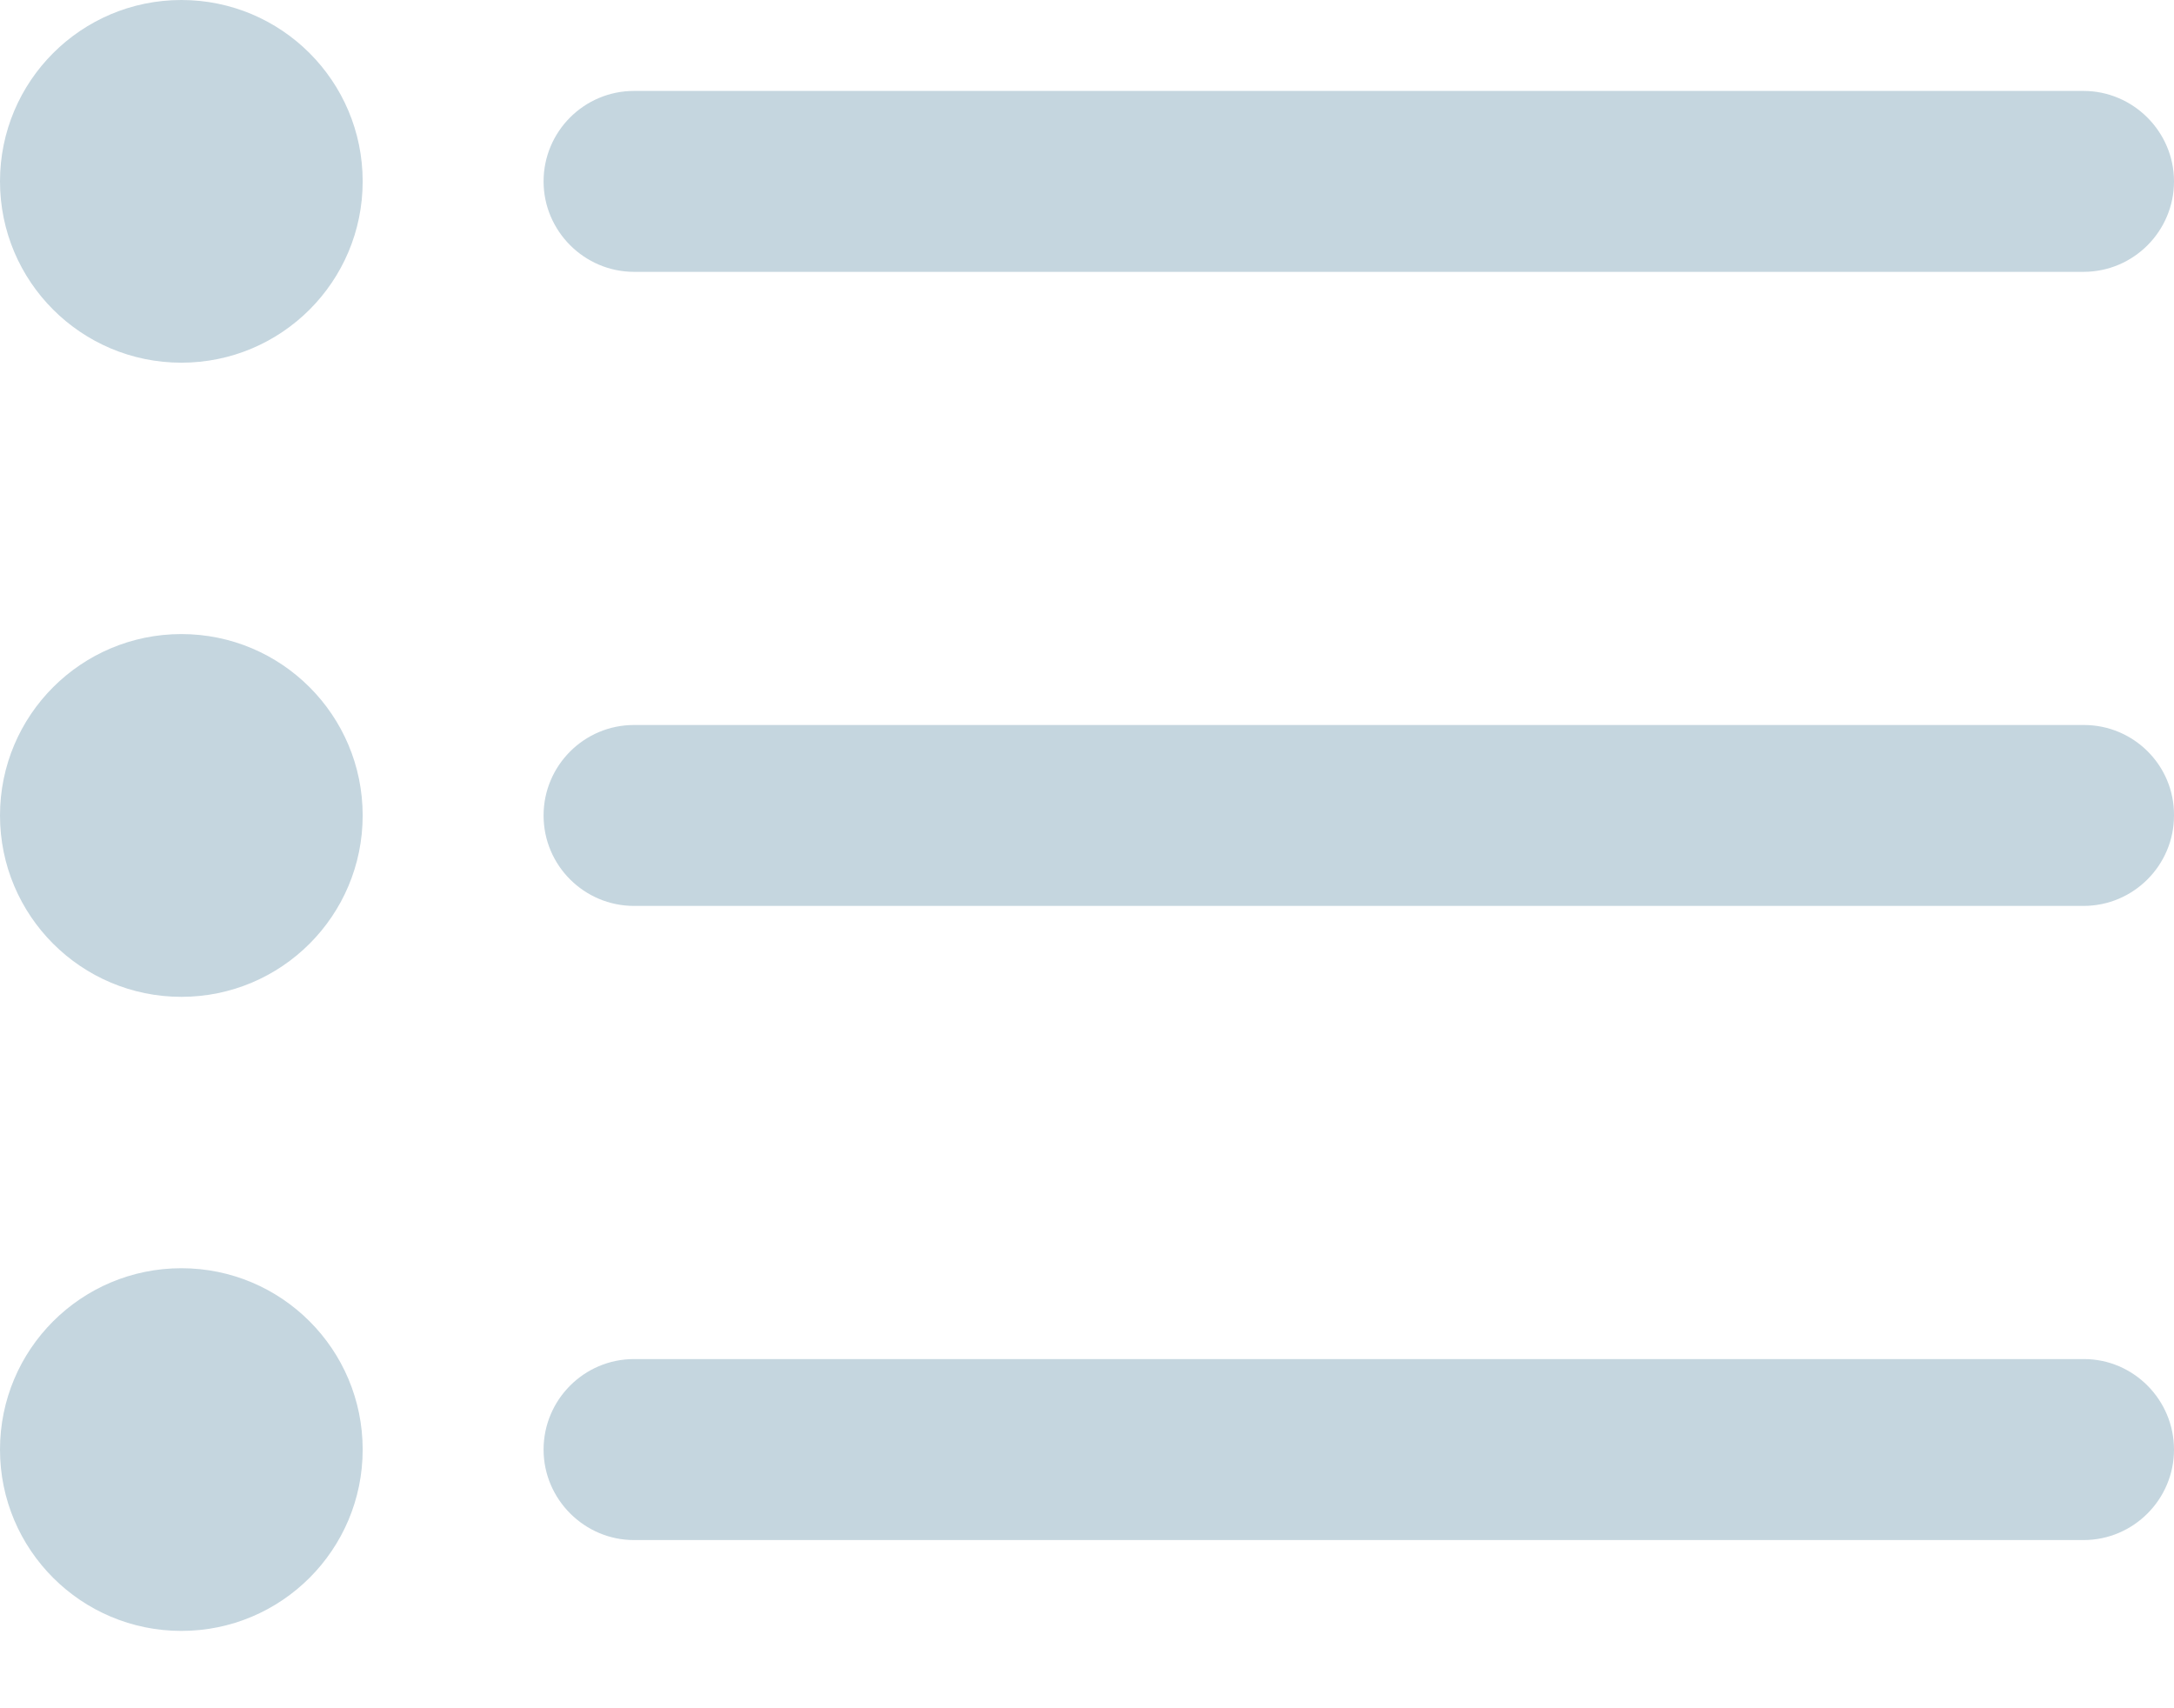 <svg width="28" height="22" viewBox="0 0 28 22" fill="none" xmlns="http://www.w3.org/2000/svg">
<path d="M8.166 3.501H26.834C27.48 3.501 28 2.976 28 2.336C28 1.696 27.474 1.171 26.834 1.171H8.166C7.521 1.171 7.001 1.696 7.001 2.336C7.001 2.976 7.526 3.501 8.166 3.501Z" fill="#C5D6DF"/>
<path d="M26.84 9.337H8.166C7.521 9.337 7.001 9.862 7.001 10.502C7.001 11.148 7.526 11.667 8.166 11.667H26.834C27.48 11.667 28 11.142 28 10.502C28.005 9.857 27.48 9.337 26.84 9.337Z" fill="#C5D6DF"/>
<path d="M26.84 17.503H8.166C7.521 17.503 7.001 18.029 7.001 18.669C7.001 19.308 7.526 19.834 8.166 19.834H26.834C27.48 19.834 28 19.308 28 18.669C28 18.029 27.48 17.503 26.84 17.503Z" fill="#C5D6DF"/>
<path d="M2.336 4.671C3.626 4.671 4.671 3.626 4.671 2.336C4.671 1.046 3.626 0 2.336 0C1.046 0 0 1.046 0 2.336C0 3.626 1.046 4.671 2.336 4.671Z" fill="#C5D6DF"/>
<path d="M2.336 12.838C3.626 12.838 4.671 11.792 4.671 10.502C4.671 9.212 3.626 8.166 2.336 8.166C1.046 8.166 0 9.212 0 10.502C0 11.792 1.046 12.838 2.336 12.838Z" fill="#C5D6DF"/>
<path d="M2.336 21.004C3.626 21.004 4.671 19.958 4.671 18.669C4.671 17.378 3.626 16.333 2.336 16.333C1.046 16.333 0 17.378 0 18.669C0 19.958 1.046 21.004 2.336 21.004Z" fill="#C5D6DF"/>
</svg>
